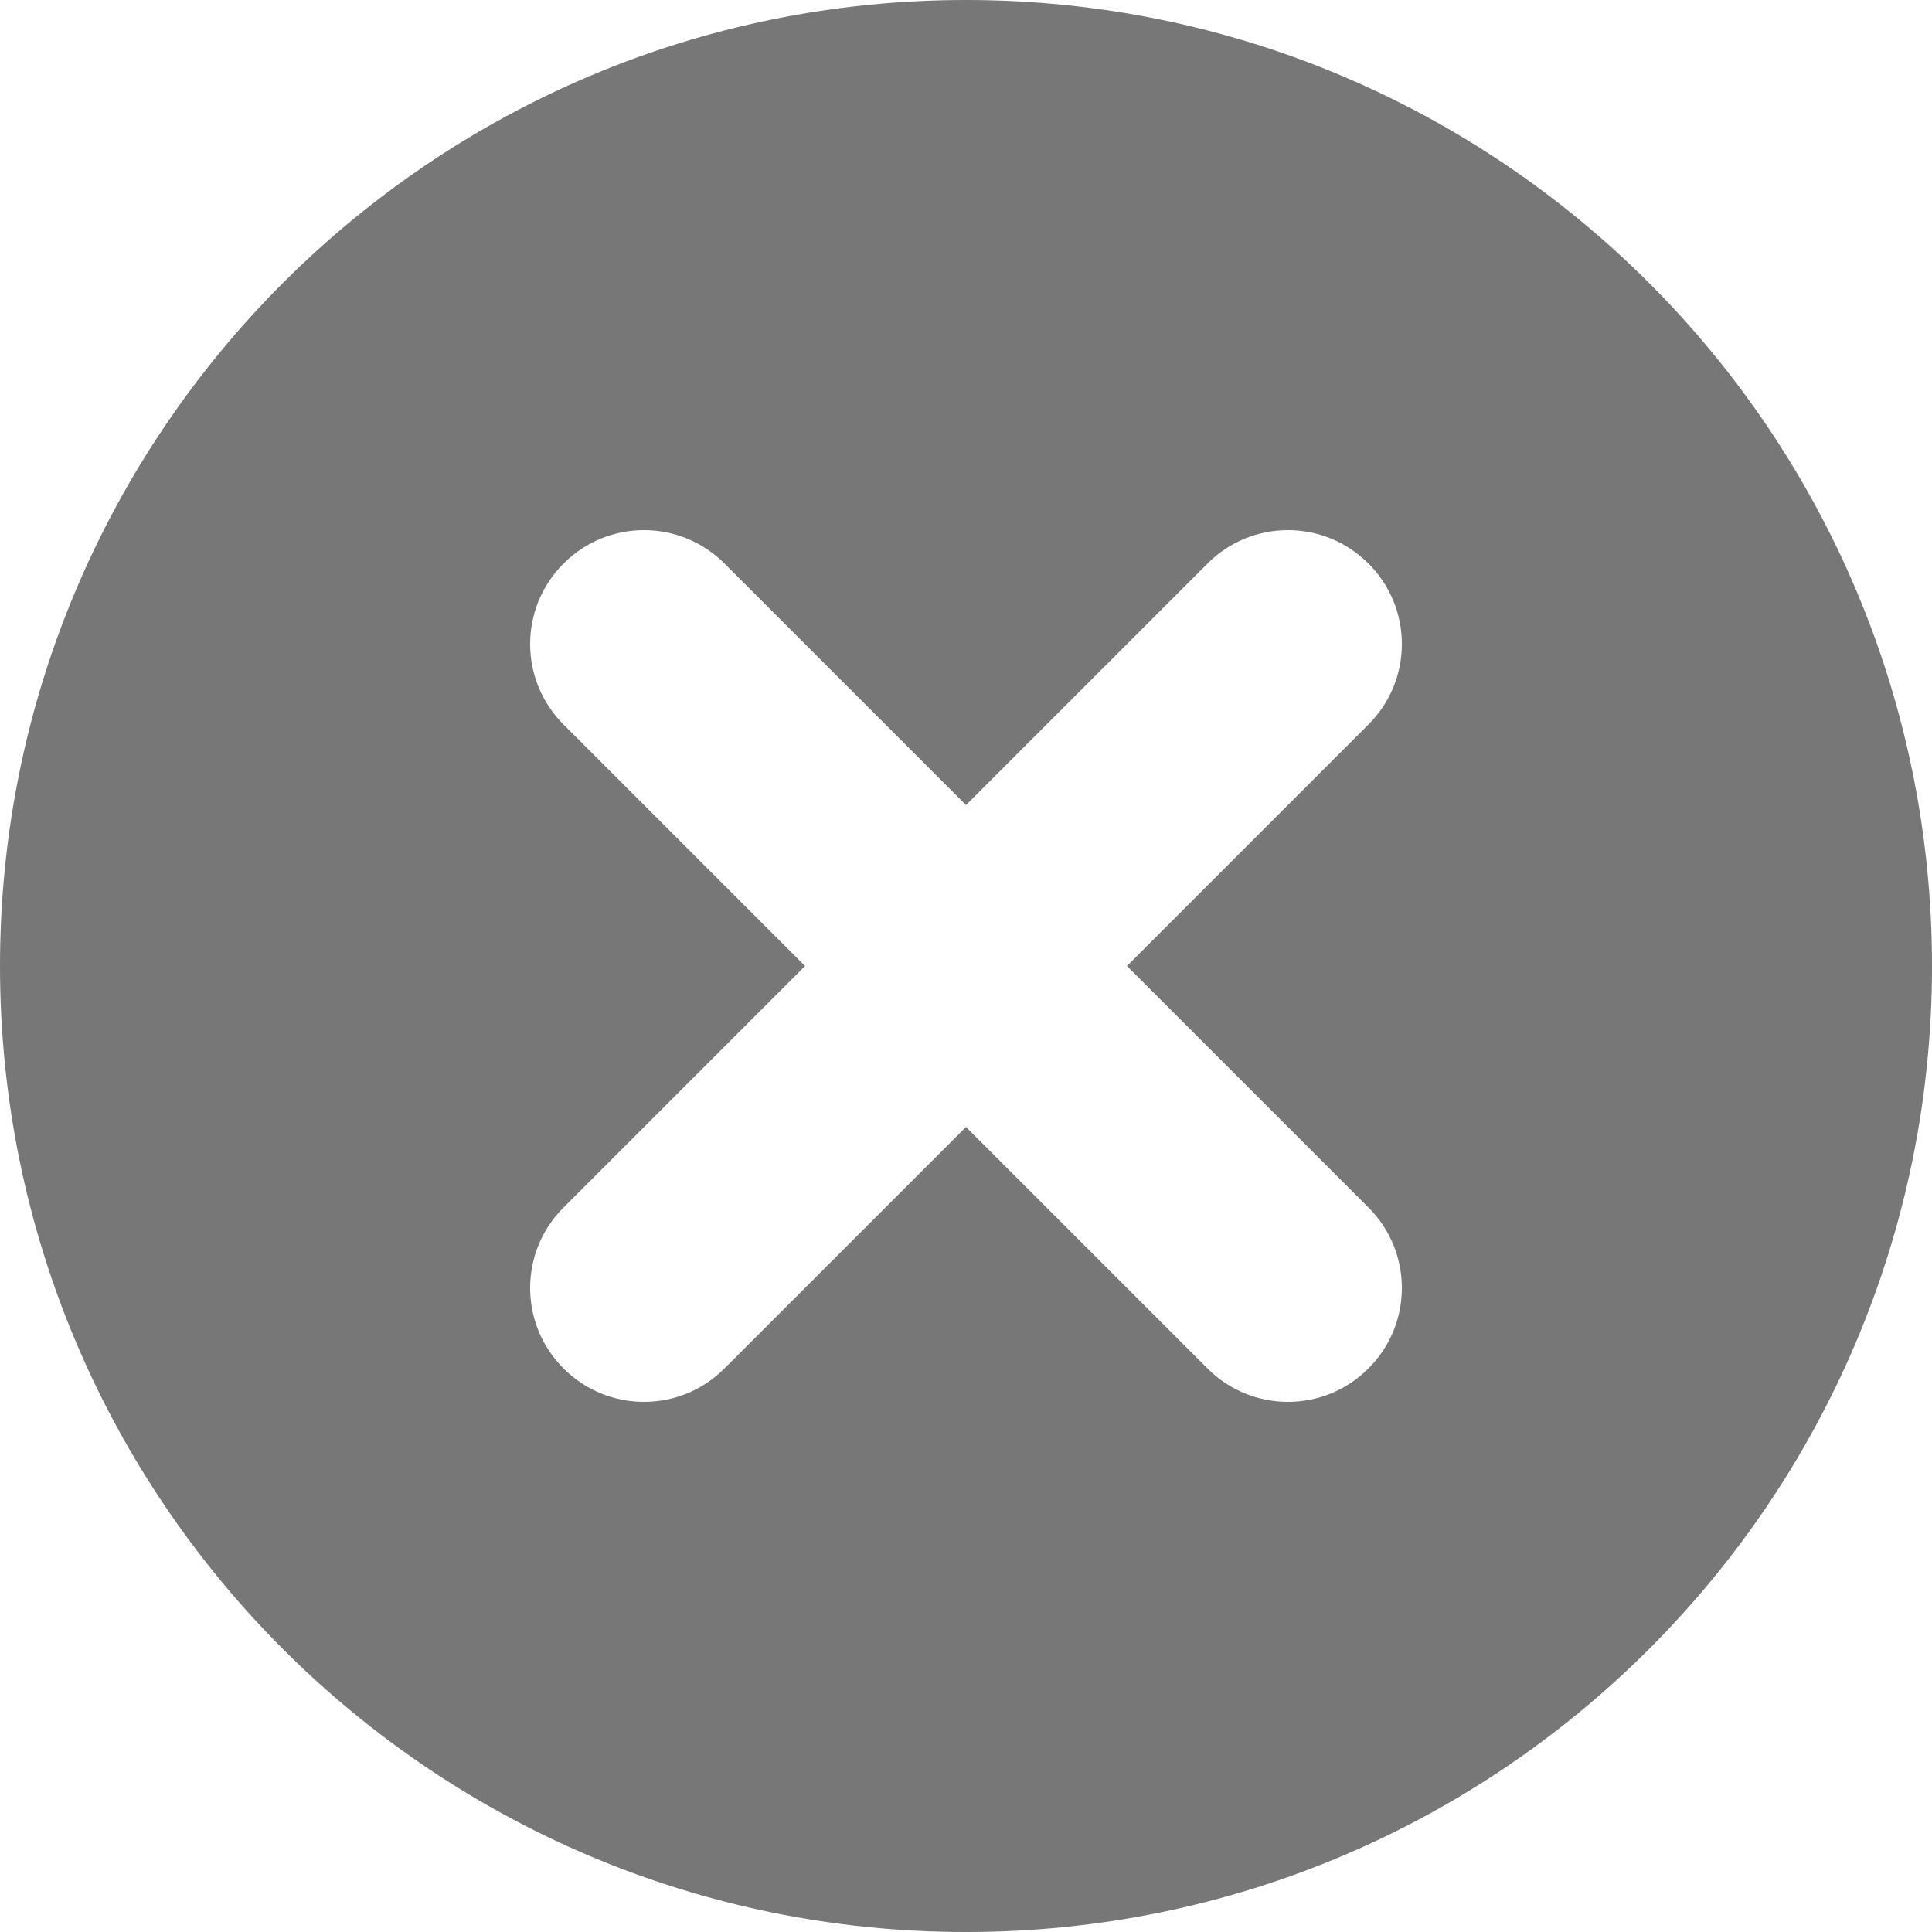 <?xml version="1.0" encoding="UTF-8"?>
<svg width="16px" height="16px" viewBox="0 0 16 16" version="1.1" xmlns="http://www.w3.org/2000/svg" xmlns:xlink="http://www.w3.org/1999/xlink">
    <!-- Generator: Sketch 55.1 (78136) - https://sketchapp.com -->
    <title>形状结合 2</title>
    <desc>Created with Sketch.</desc>
    <g id="Page-1" stroke="none" stroke-width="1" fill="none" fill-rule="evenodd">
        <g id="2" transform="translate(-460, -252)" fill="#777777">
            <g id="形状结合-2" transform="translate(460, 252)">
                <path d="M8,6.667 L6,4.667 C5.632,4.298 5.035,4.298 4.667,4.667 C4.298,5.035 4.298,5.632 4.667,6 L6.667,8 L4.667,10 C4.298,10.368 4.298,10.965 4.667,11.333 C5.035,11.702 5.632,11.702 6,11.333 L8,9.333 L10,11.333 C10.368,11.702 10.965,11.702 11.333,11.333 C11.702,10.965 11.702,10.368 11.333,10 L9.333,8 L11.333,6 C11.702,5.632 11.702,5.035 11.333,4.667 C10.965,4.298 10.368,4.298 10,4.667 L8,6.667 Z M8,16 C3.582,16 0,12.418 0,8 C0,3.582 3.582,0 8,0 C12.418,0 16,3.582 16,8 C16,12.418 12.418,16 8,16 Z" id="形状结合"></path>
            </g>
        </g>
    </g>
</svg>